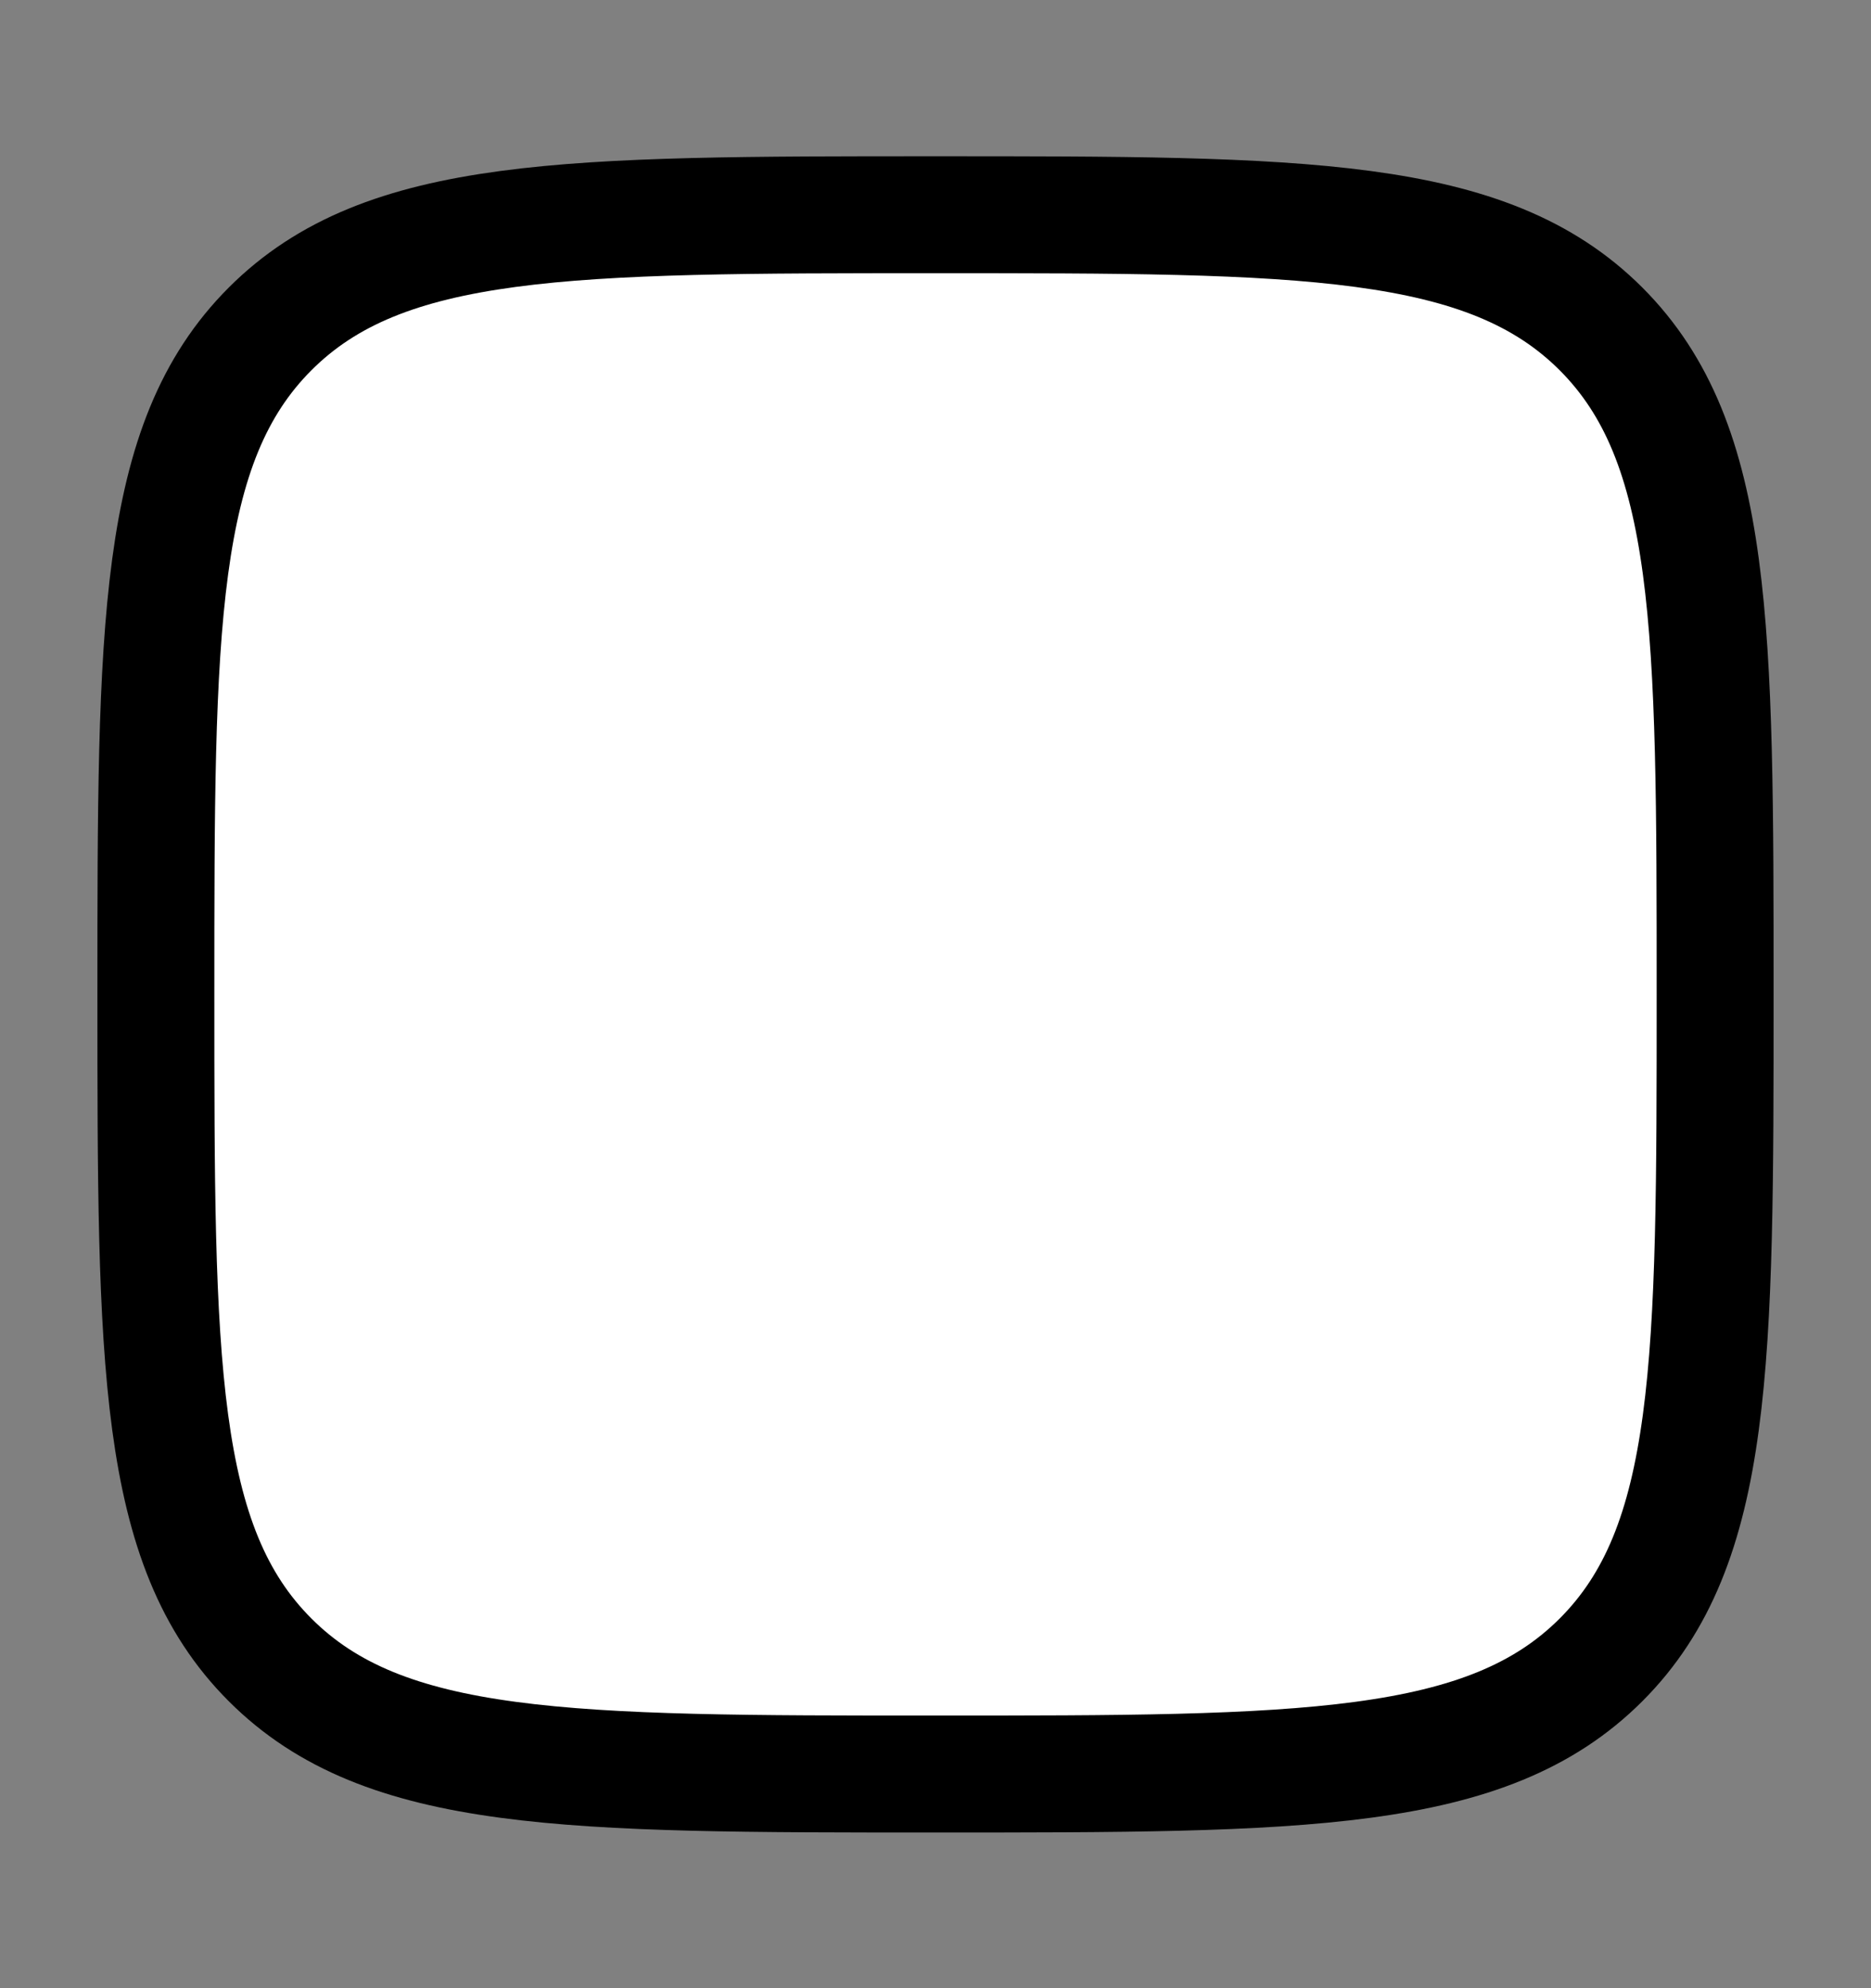 <svg width="16" height="17" viewBox="0 0 16 17" fill="none" xmlns="http://www.w3.org/2000/svg">
    <rect x="0" y="0" width="16" height="17" fill="#808080" stroke="none"/>
    <path fill-rule="evenodd" clip-rule="evenodd"
        d="M8 15.169C4.857 15.169 3.286 15.169 2.31 14.193C1.333 13.217 1.333 11.645 1.333 8.503C1.333 5.36 1.333 3.789 2.31 2.812C3.286 1.836 4.857 1.836 8 1.836C11.143 1.836 12.714 1.836 13.691 2.812C14.667 3.789 14.667 5.36 14.667 8.503C14.667 11.645 14.667 13.217 13.691 14.193C12.714 15.169 11.143 15.169 8 15.169Z"
        fill="#FFFFFF" stroke="#000000" stroke-width="1" />
</svg>
